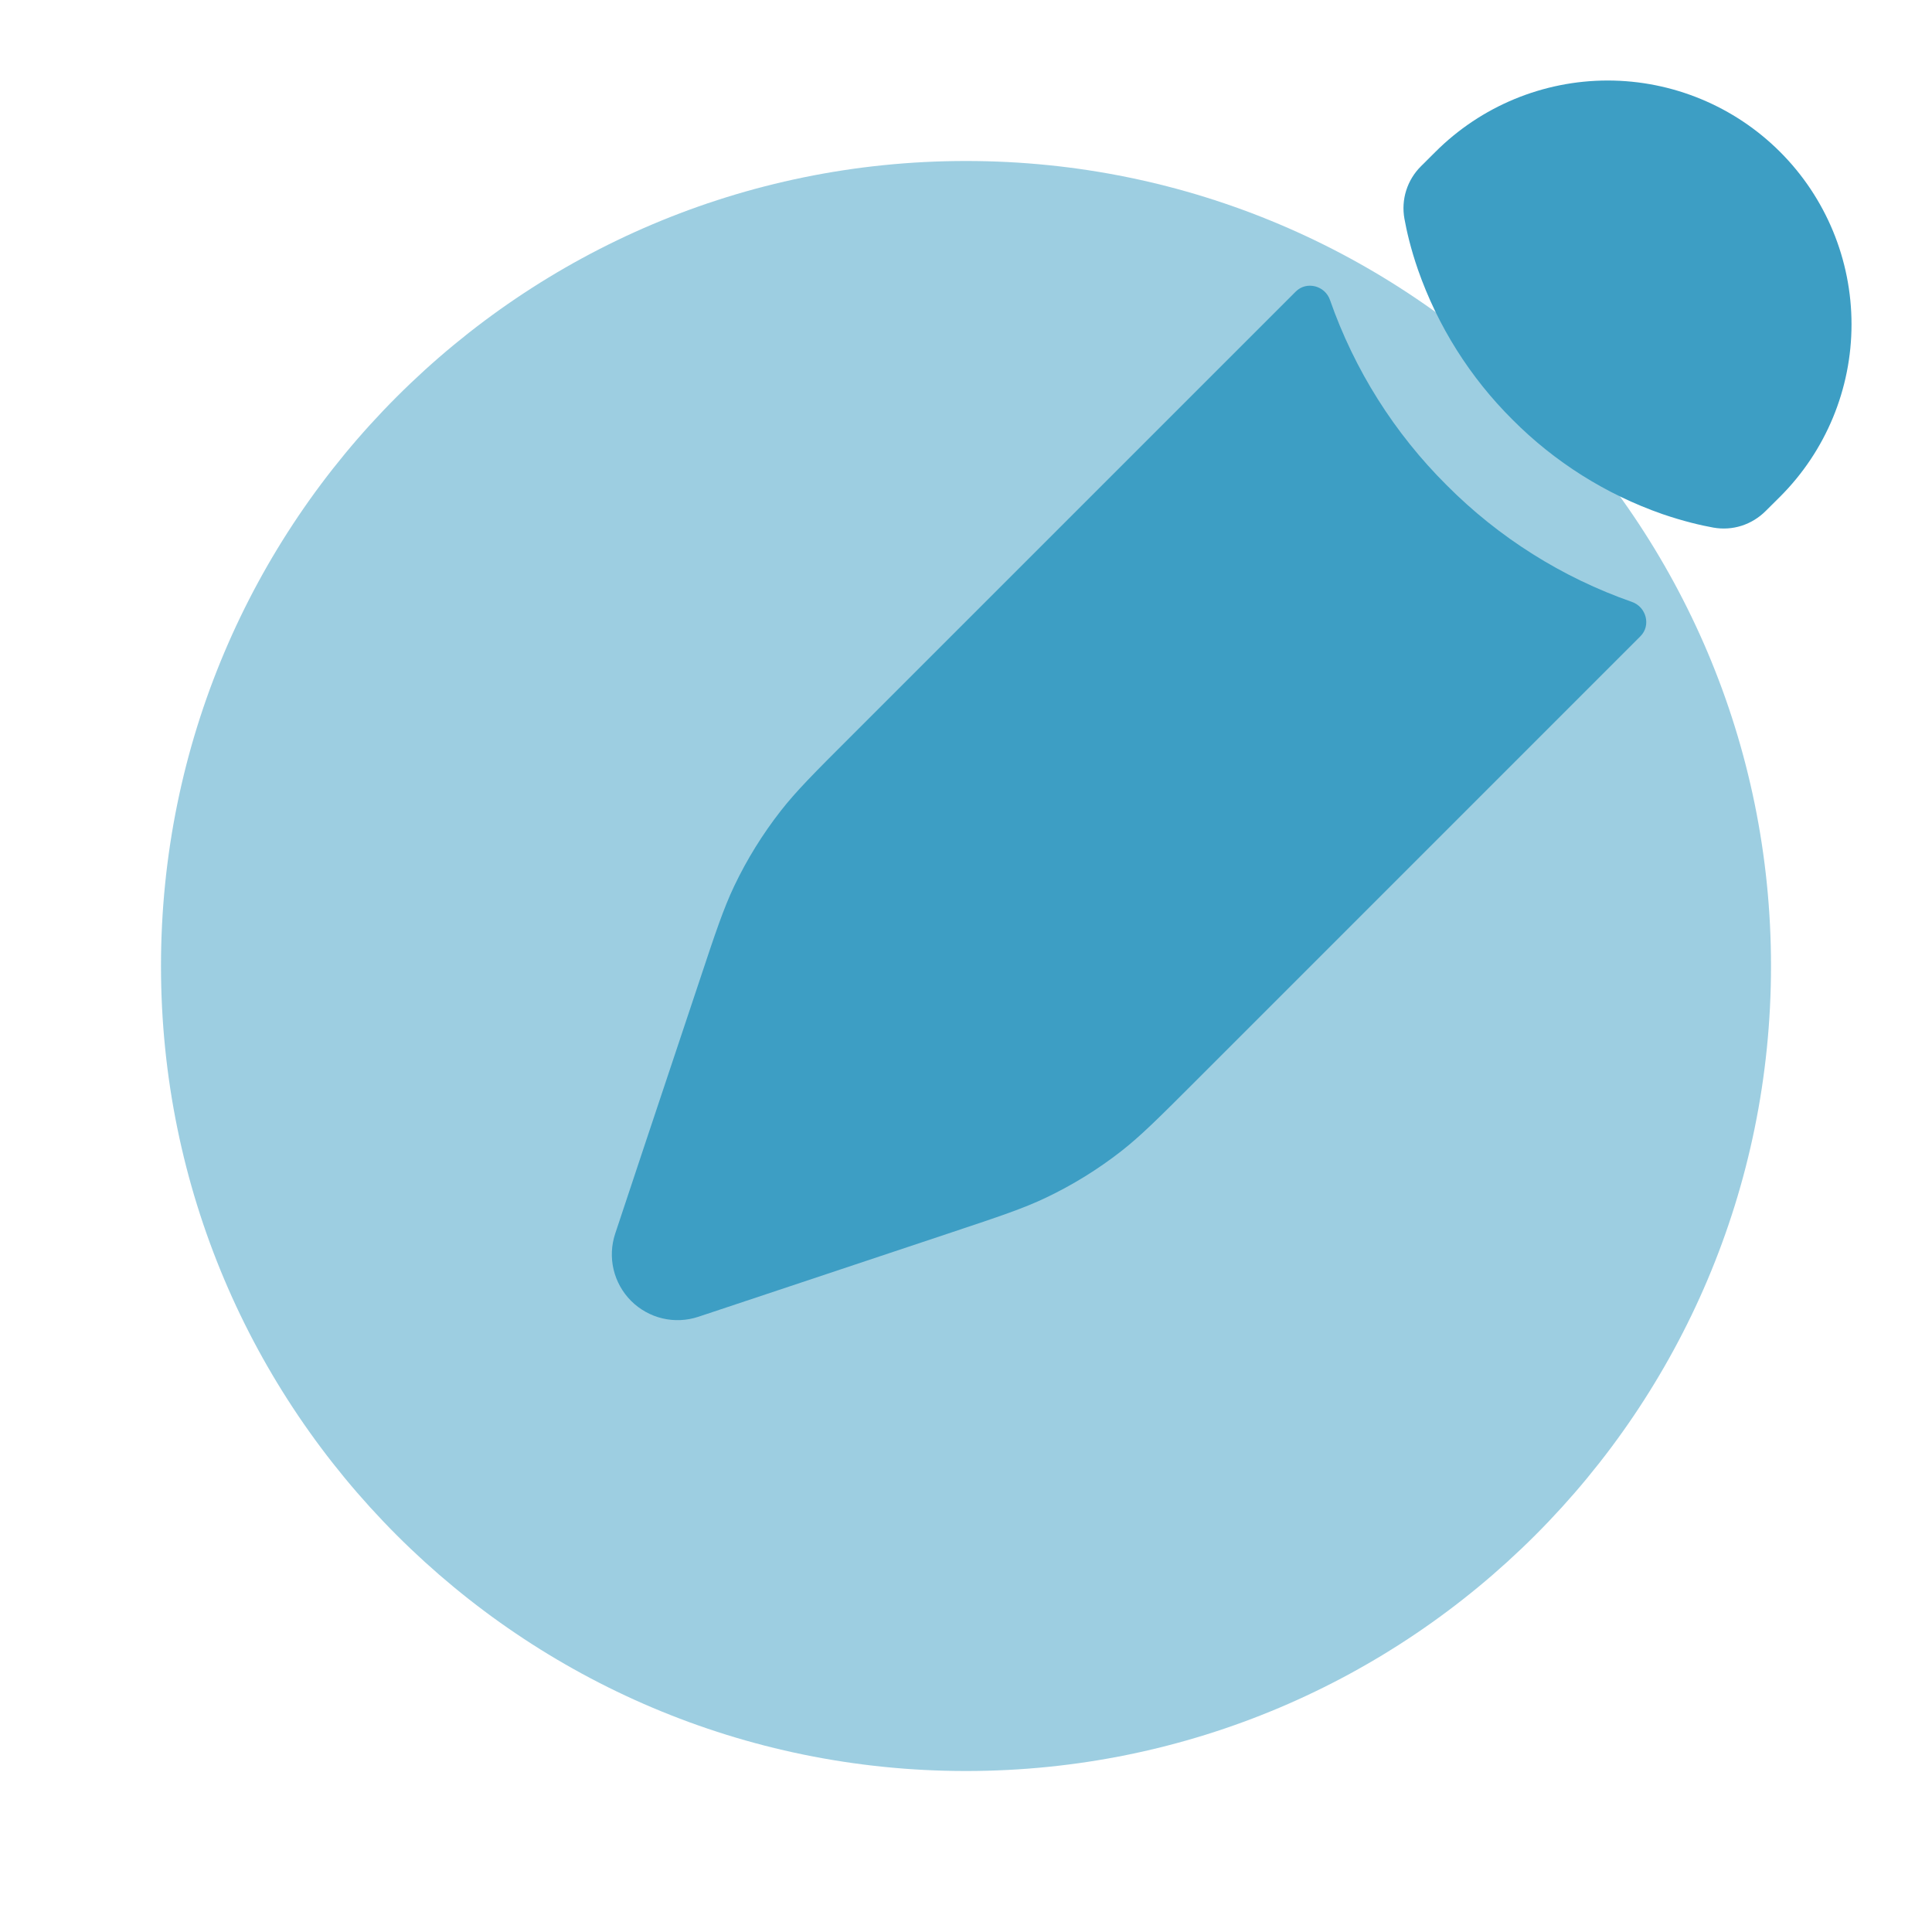 <svg width="64" height="64" viewBox="0 0 64 64" fill="none" xmlns="http://www.w3.org/2000/svg">
<path opacity="0.5" d="M32 58.667C46.727 58.667 58.667 46.728 58.667 32C58.667 17.272 46.727 5.333 32 5.333C17.272 5.333 5.333 17.272 5.333 32C5.333 46.728 17.272 58.667 32 58.667Z" fill="#3D9EC4"/>
<path d="M37.136 38.139C37.789 37.629 38.381 37.037 39.568 35.851L54.341 21.077C54.699 20.72 54.536 20.104 54.059 19.939C51.748 19.131 49.651 17.81 47.925 16.075C46.189 14.349 44.867 12.252 44.059 9.941C43.896 9.461 43.28 9.301 42.923 9.659L28.149 24.432C26.963 25.616 26.371 26.211 25.861 26.864C25.26 27.634 24.744 28.467 24.323 29.349C23.968 30.096 23.701 30.893 23.173 32.483L22.488 34.536L21.397 37.805L20.379 40.867C20.252 41.25 20.233 41.661 20.326 42.054C20.419 42.447 20.62 42.807 20.905 43.093C21.191 43.378 21.55 43.579 21.943 43.673C22.336 43.766 22.747 43.748 23.131 43.621L26.197 42.6L29.461 41.512L31.515 40.827C33.107 40.296 33.901 40.032 34.648 39.675C35.531 39.255 36.365 38.74 37.136 38.139ZM58.968 16.453C60.483 14.939 61.334 12.885 61.334 10.744C61.334 8.602 60.484 6.548 58.969 5.033C57.455 3.519 55.401 2.668 53.26 2.667C51.118 2.667 49.064 3.518 47.549 5.032L47.072 5.507C46.847 5.73 46.679 6.004 46.583 6.307C46.487 6.609 46.467 6.93 46.523 7.243C46.595 7.643 46.728 8.229 46.971 8.931C47.625 10.802 48.695 12.501 50.101 13.899C51.498 15.305 53.196 16.375 55.067 17.029C55.768 17.269 56.355 17.405 56.755 17.477C57.395 17.592 58.035 17.384 58.493 16.925L58.968 16.453Z" fill="#3D9EC4"/>
</svg>
